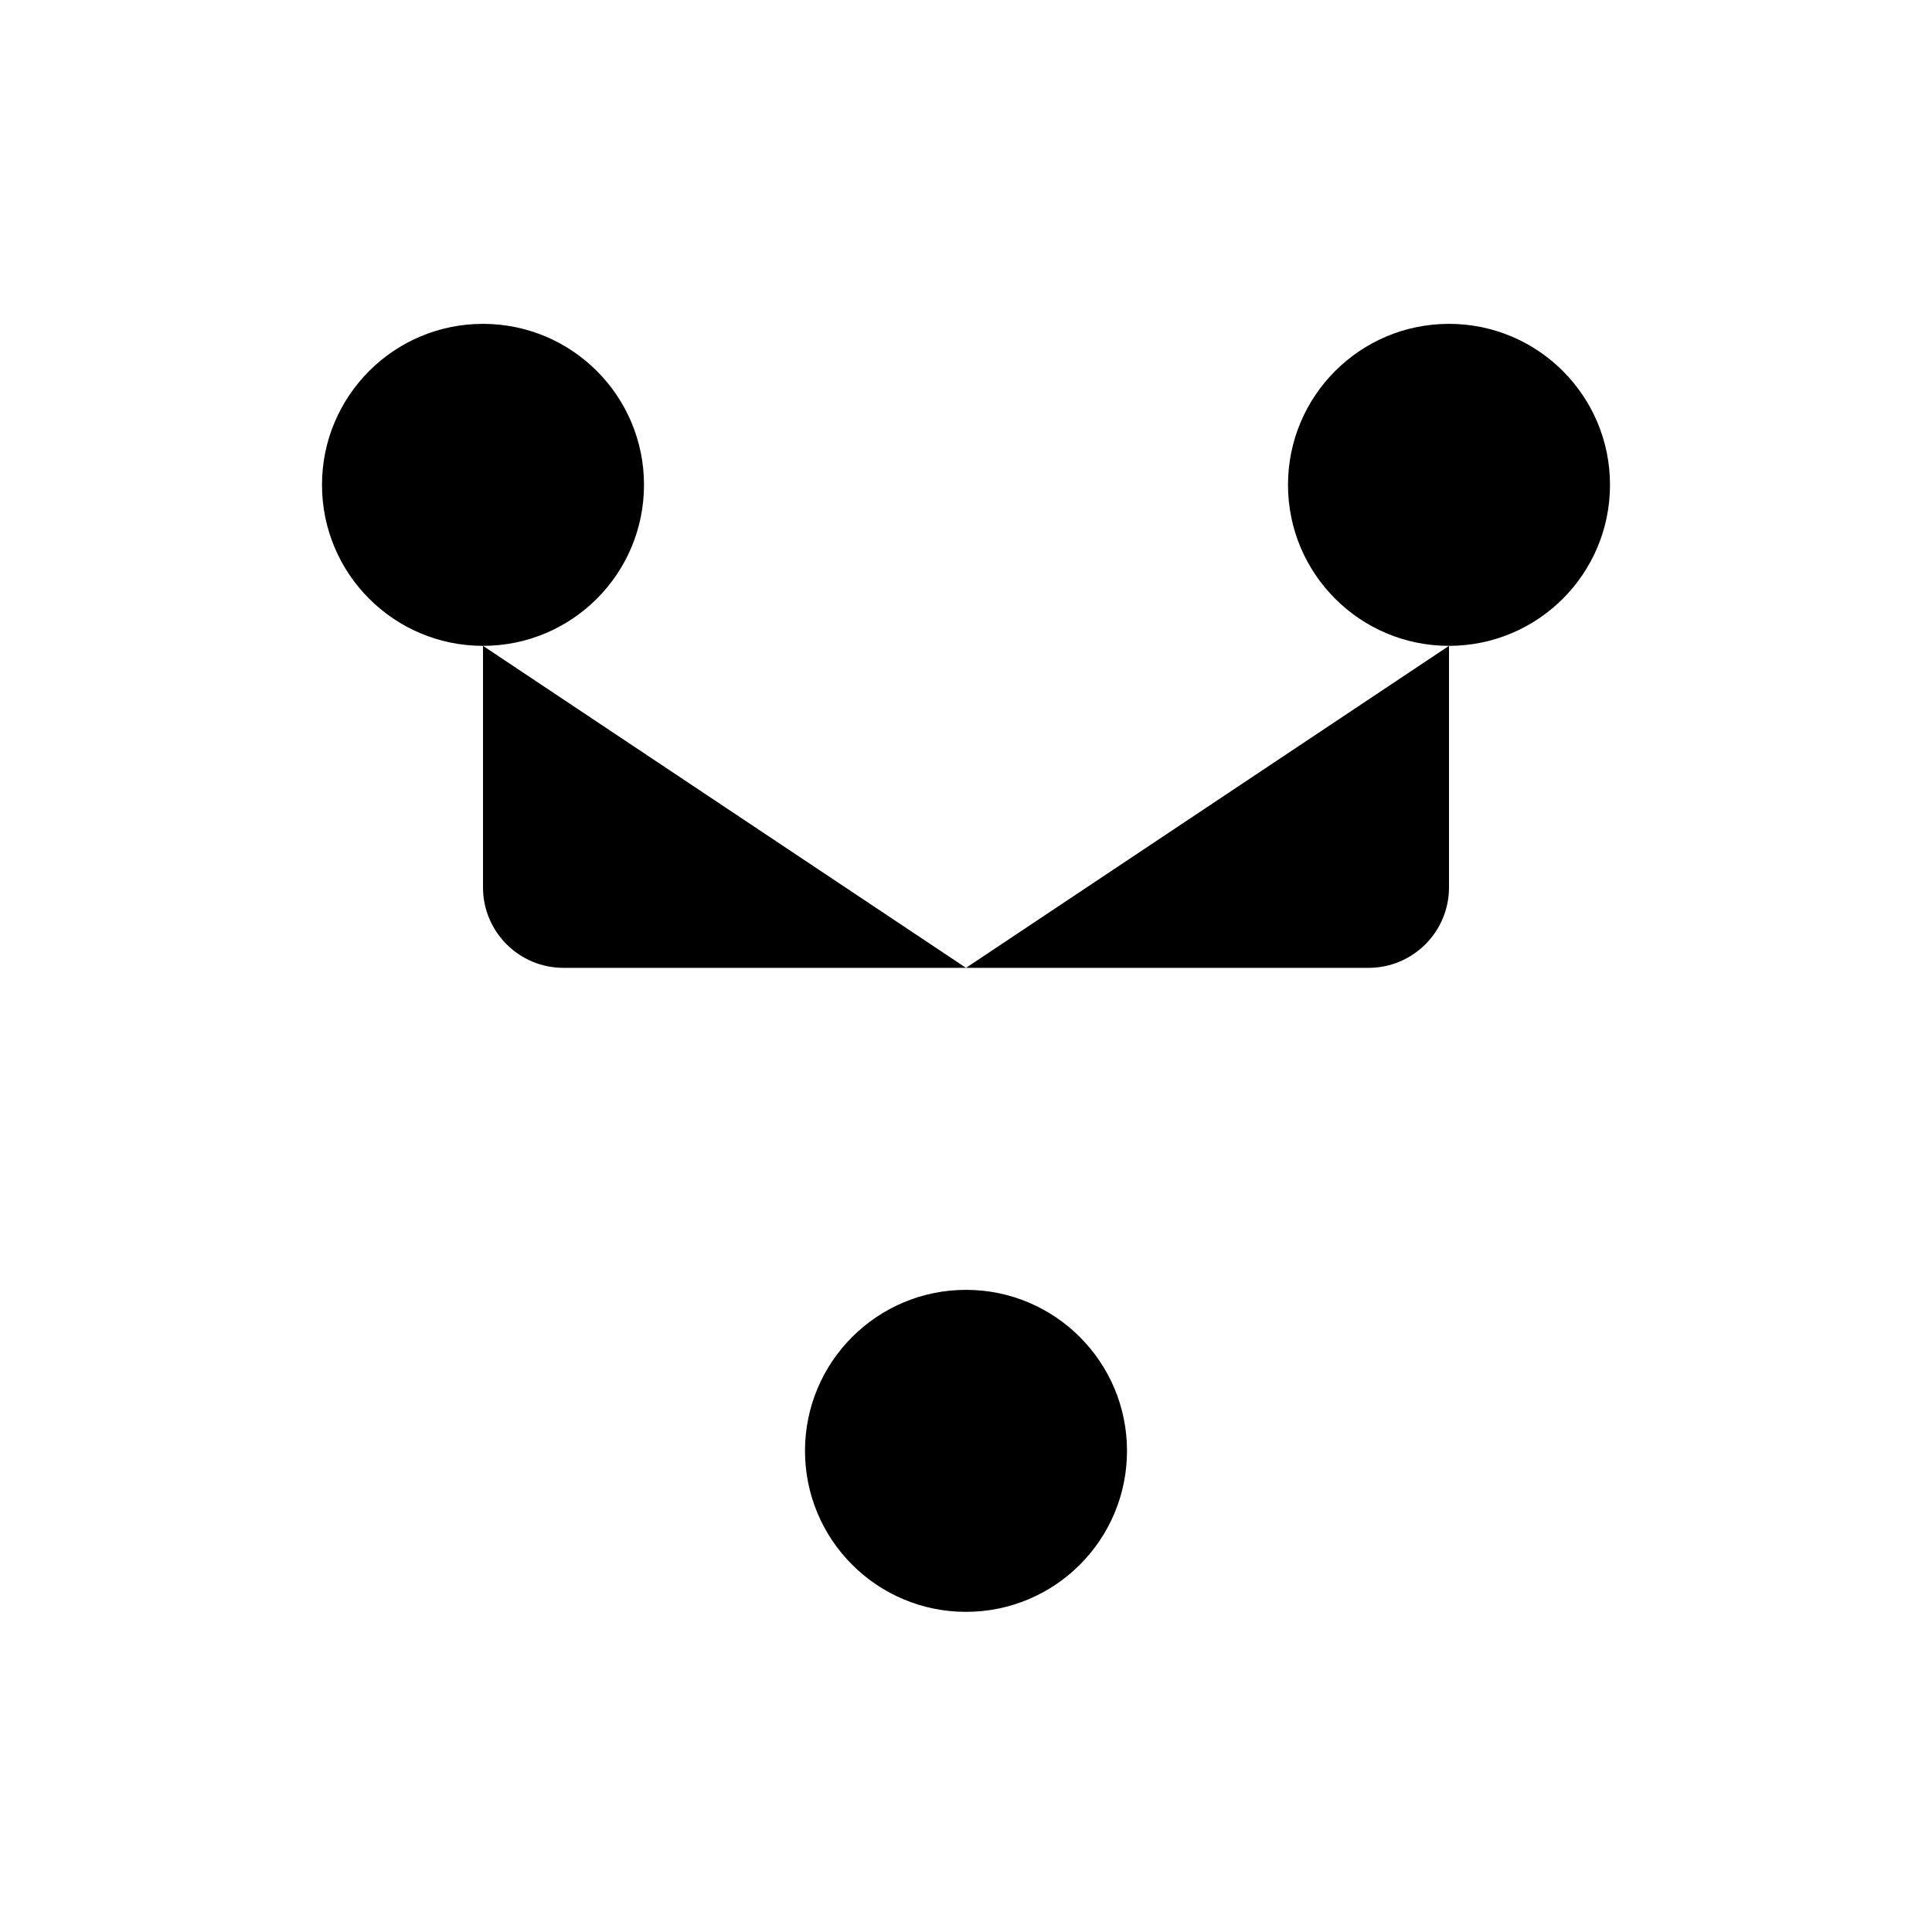 <svg viewBox="0 0 24 24" xmlns="http://www.w3.org/2000/svg"><path d="M6 8.023C7.105 8.023 8 7.128 8 6.023C8 4.919 7.105 4.023 6 4.023C4.895 4.023 4 4.919 4 6.023C4 7.128 4.895 8.023 6 8.023Z"/><path d="M12 20.023C13.105 20.023 14 19.128 14 18.023C14 16.919 13.105 16.023 12 16.023C10.895 16.023 10 16.919 10 18.023C10 19.128 10.895 20.023 12 20.023Z"/><path d="M18 8.023C19.105 8.023 20 7.128 20 6.023C20 4.919 19.105 4.023 18 4.023C16.895 4.023 16 4.919 16 6.023C16 7.128 16.895 8.023 18 8.023Z"/><path d="M6 8.023V11.023C6 11.576 6.448 12.023 7 12.023H12M18 8.023V11.023C18 11.576 17.552 12.023 17 12.023H12M12 12.023V16.023"/></svg>